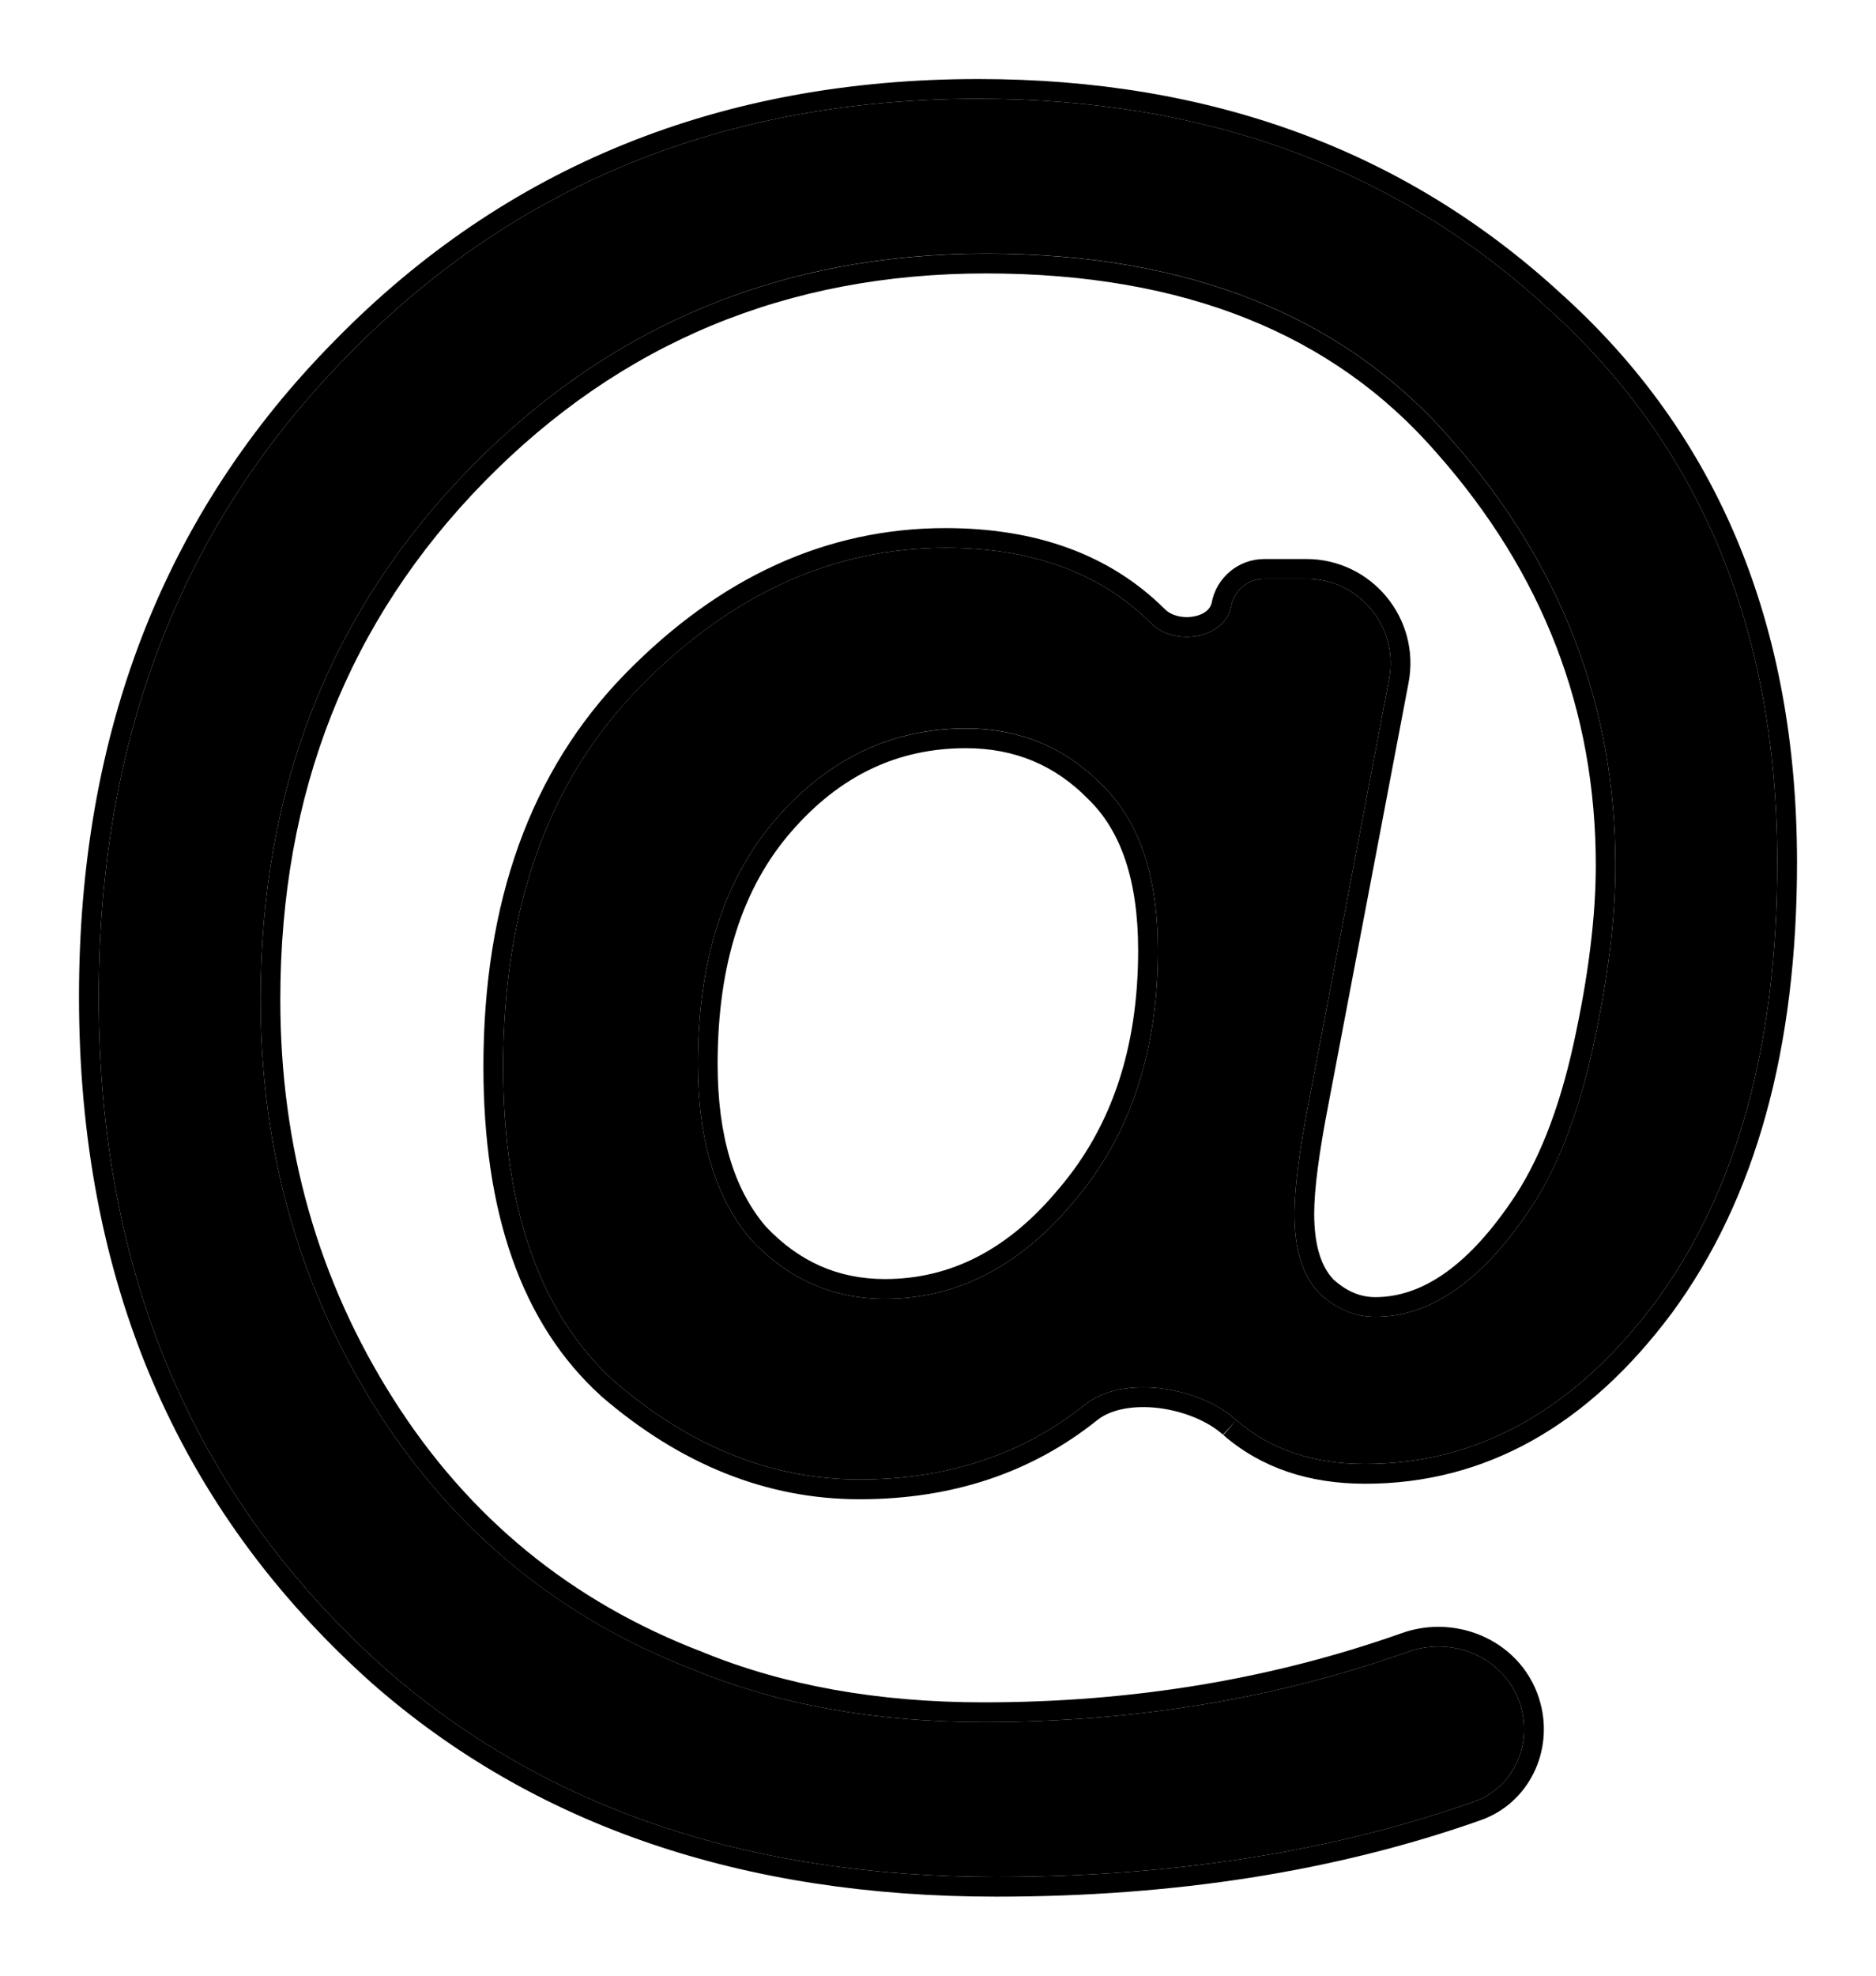<svg width="19" height="20" viewBox="0 0 19 20" xmlns="http://www.w3.org/2000/svg">
<path d="M11.658 6.31C11.895 6.547 12.406 6.468 12.469 6.138C12.499 5.976 12.64 5.859 12.805 5.859H13.23C13.766 5.859 14.169 6.347 14.069 6.873L13.264 11.11C13.161 11.633 13.11 12.025 13.11 12.286C13.11 12.652 13.195 12.922 13.366 13.096C13.537 13.252 13.724 13.331 13.929 13.331C14.475 13.331 14.988 12.983 15.465 12.286C15.755 11.868 15.977 11.311 16.131 10.614C16.285 9.917 16.361 9.299 16.361 8.759C16.361 7.139 15.807 5.702 14.697 4.448C13.605 3.194 12.035 2.567 9.986 2.567C7.921 2.567 6.18 3.29 4.764 4.736C3.347 6.181 2.639 7.975 2.639 10.118C2.639 11.65 3.031 13.035 3.816 14.271C4.601 15.508 5.677 16.387 7.042 16.91C7.896 17.258 8.868 17.433 9.961 17.433C11.492 17.433 12.927 17.195 14.265 16.72C14.741 16.551 15.277 16.804 15.408 17.292C15.514 17.687 15.314 18.103 14.928 18.239C13.487 18.746 11.874 19 10.089 19C7.563 19 5.497 18.295 3.893 16.884C1.964 15.16 1 12.896 1 10.091C1 7.462 1.845 5.293 3.535 3.586C5.224 1.862 7.349 1 9.91 1C12.214 1 14.134 1.705 15.67 3.116C17.223 4.509 18 6.382 18 8.733C18 10.579 17.59 12.059 16.771 13.174C15.952 14.271 14.97 14.82 13.827 14.82C13.298 14.82 12.862 14.672 12.521 14.376C12.154 14.041 11.375 13.909 10.988 14.22C10.358 14.724 9.598 14.977 8.706 14.977C7.819 14.977 6.991 14.646 6.223 13.984C5.472 13.305 5.096 12.242 5.096 10.797C5.096 9.177 5.557 7.897 6.479 6.956C7.401 6.016 8.433 5.546 9.577 5.546C10.454 5.546 11.147 5.8 11.658 6.31ZM8.962 13.148C9.696 13.148 10.336 12.817 10.883 12.155C11.446 11.493 11.727 10.649 11.727 9.621C11.727 8.872 11.54 8.315 11.164 7.949C10.789 7.566 10.328 7.374 9.782 7.374C9.031 7.374 8.391 7.679 7.861 8.289C7.332 8.898 7.068 9.726 7.068 10.771C7.068 11.537 7.247 12.129 7.605 12.547C7.981 12.948 8.433 13.148 8.962 13.148Z" />
<path fill-rule="evenodd" clip-rule="evenodd" d="M13.46 11.149C13.358 11.669 13.31 12.045 13.31 12.286C13.31 12.622 13.388 12.83 13.505 12.952C13.643 13.077 13.783 13.131 13.929 13.131C14.379 13.131 14.839 12.846 15.3 12.173L15.301 12.172C15.572 11.782 15.786 11.252 15.936 10.571C16.087 9.884 16.162 9.281 16.162 8.759C16.162 7.19 15.626 5.8 14.547 4.581L14.546 4.58C13.501 3.379 11.991 2.768 9.986 2.768C7.974 2.768 6.285 3.47 4.906 4.876C3.529 6.282 2.839 8.024 2.839 10.118C2.839 11.614 3.221 12.961 3.985 14.164C4.747 15.365 5.788 16.216 7.114 16.723L7.118 16.725C7.943 17.062 8.89 17.233 9.961 17.233C11.471 17.233 12.883 16.998 14.198 16.532C14.773 16.328 15.437 16.629 15.601 17.24C15.733 17.728 15.486 18.254 14.994 18.427C13.529 18.944 11.893 19.2 10.089 19.2C7.524 19.2 5.408 18.483 3.761 17.034L3.76 17.033C1.785 15.267 0.8 12.947 0.8 10.091C0.8 7.415 1.662 5.194 3.392 3.446C5.122 1.681 7.3 0.8 9.91 0.8C12.258 0.8 14.228 1.52 15.805 2.968C17.405 4.404 18.2 6.333 18.2 8.733C18.2 10.608 17.784 12.134 16.932 13.293L16.931 13.294C16.083 14.43 15.046 15.02 13.827 15.02C13.258 15.02 12.774 14.86 12.39 14.527L12.521 14.376C12.863 14.672 13.298 14.82 13.827 14.82C14.97 14.82 15.952 14.271 16.771 13.174C17.59 12.06 18 10.579 18 8.733C18 6.382 17.223 4.509 15.67 3.116C14.134 1.705 12.214 1 9.91 1C7.349 1 5.224 1.862 3.535 3.586C1.845 5.293 1 7.462 1 10.091C1 12.896 1.964 15.16 3.893 16.884C5.498 18.295 7.563 19 10.089 19C11.874 19 13.487 18.746 14.928 18.239C15.314 18.103 15.514 17.687 15.408 17.292C15.277 16.804 14.741 16.551 14.265 16.72C12.927 17.195 11.492 17.433 9.961 17.433C8.869 17.433 7.896 17.258 7.042 16.91C5.677 16.388 4.601 15.508 3.816 14.271C3.031 13.035 2.639 11.65 2.639 10.118C2.639 7.975 3.347 6.181 4.764 4.736C6.18 3.29 7.921 2.568 9.986 2.568C12.035 2.568 13.605 3.195 14.697 4.449C15.807 5.703 16.361 7.139 16.361 8.759C16.361 9.299 16.285 9.917 16.131 10.614C15.977 11.311 15.756 11.868 15.465 12.286C14.988 12.983 14.475 13.331 13.929 13.331C13.724 13.331 13.537 13.253 13.366 13.096C13.195 12.922 13.11 12.652 13.11 12.286C13.11 12.025 13.161 11.633 13.264 11.11L14.069 6.873C14.169 6.347 13.766 5.859 13.23 5.859H12.805C12.64 5.859 12.499 5.976 12.469 6.138C12.406 6.468 11.895 6.547 11.658 6.31C11.147 5.8 10.454 5.546 9.577 5.546C8.433 5.546 7.401 6.016 6.479 6.957C5.557 7.897 5.096 9.177 5.096 10.797C5.096 12.242 5.472 13.305 6.223 13.984C6.991 14.646 7.819 14.977 8.706 14.977C9.598 14.977 10.358 14.724 10.988 14.22C11.375 13.909 12.155 14.041 12.521 14.376L12.386 14.524C12.241 14.391 11.996 14.287 11.738 14.254C11.476 14.222 11.248 14.268 11.113 14.376C10.444 14.912 9.638 15.177 8.706 15.177C7.764 15.177 6.891 14.824 6.092 14.136L6.089 14.133C5.28 13.401 4.896 12.274 4.896 10.797C4.896 9.138 5.37 7.803 6.336 6.817C7.289 5.844 8.371 5.346 9.577 5.346C10.495 5.346 11.243 5.614 11.799 6.168C11.861 6.23 11.976 6.262 12.092 6.24C12.208 6.218 12.261 6.158 12.272 6.101C12.32 5.845 12.544 5.659 12.805 5.659H13.23C13.891 5.659 14.389 6.261 14.266 6.911L13.46 11.149ZM10.73 12.026C11.257 11.406 11.527 10.61 11.527 9.621C11.527 8.903 11.348 8.407 11.025 8.093L11.021 8.089C10.684 7.745 10.275 7.574 9.782 7.574C9.093 7.574 8.507 7.85 8.013 8.42C7.523 8.984 7.268 9.759 7.268 10.771C7.268 11.506 7.439 12.044 7.754 12.414C8.093 12.774 8.492 12.948 8.962 12.948C9.626 12.948 10.213 12.652 10.728 12.028L10.73 12.026ZM7.605 12.547C7.247 12.129 7.068 11.537 7.068 10.771C7.068 9.726 7.332 8.898 7.861 8.289C8.391 7.679 9.031 7.375 9.782 7.375C10.328 7.375 10.789 7.566 11.164 7.949C11.54 8.315 11.727 8.872 11.727 9.621C11.727 10.649 11.446 11.493 10.883 12.155C10.336 12.817 9.696 13.148 8.962 13.148C8.433 13.148 7.981 12.948 7.605 12.547Z" />
</svg>
